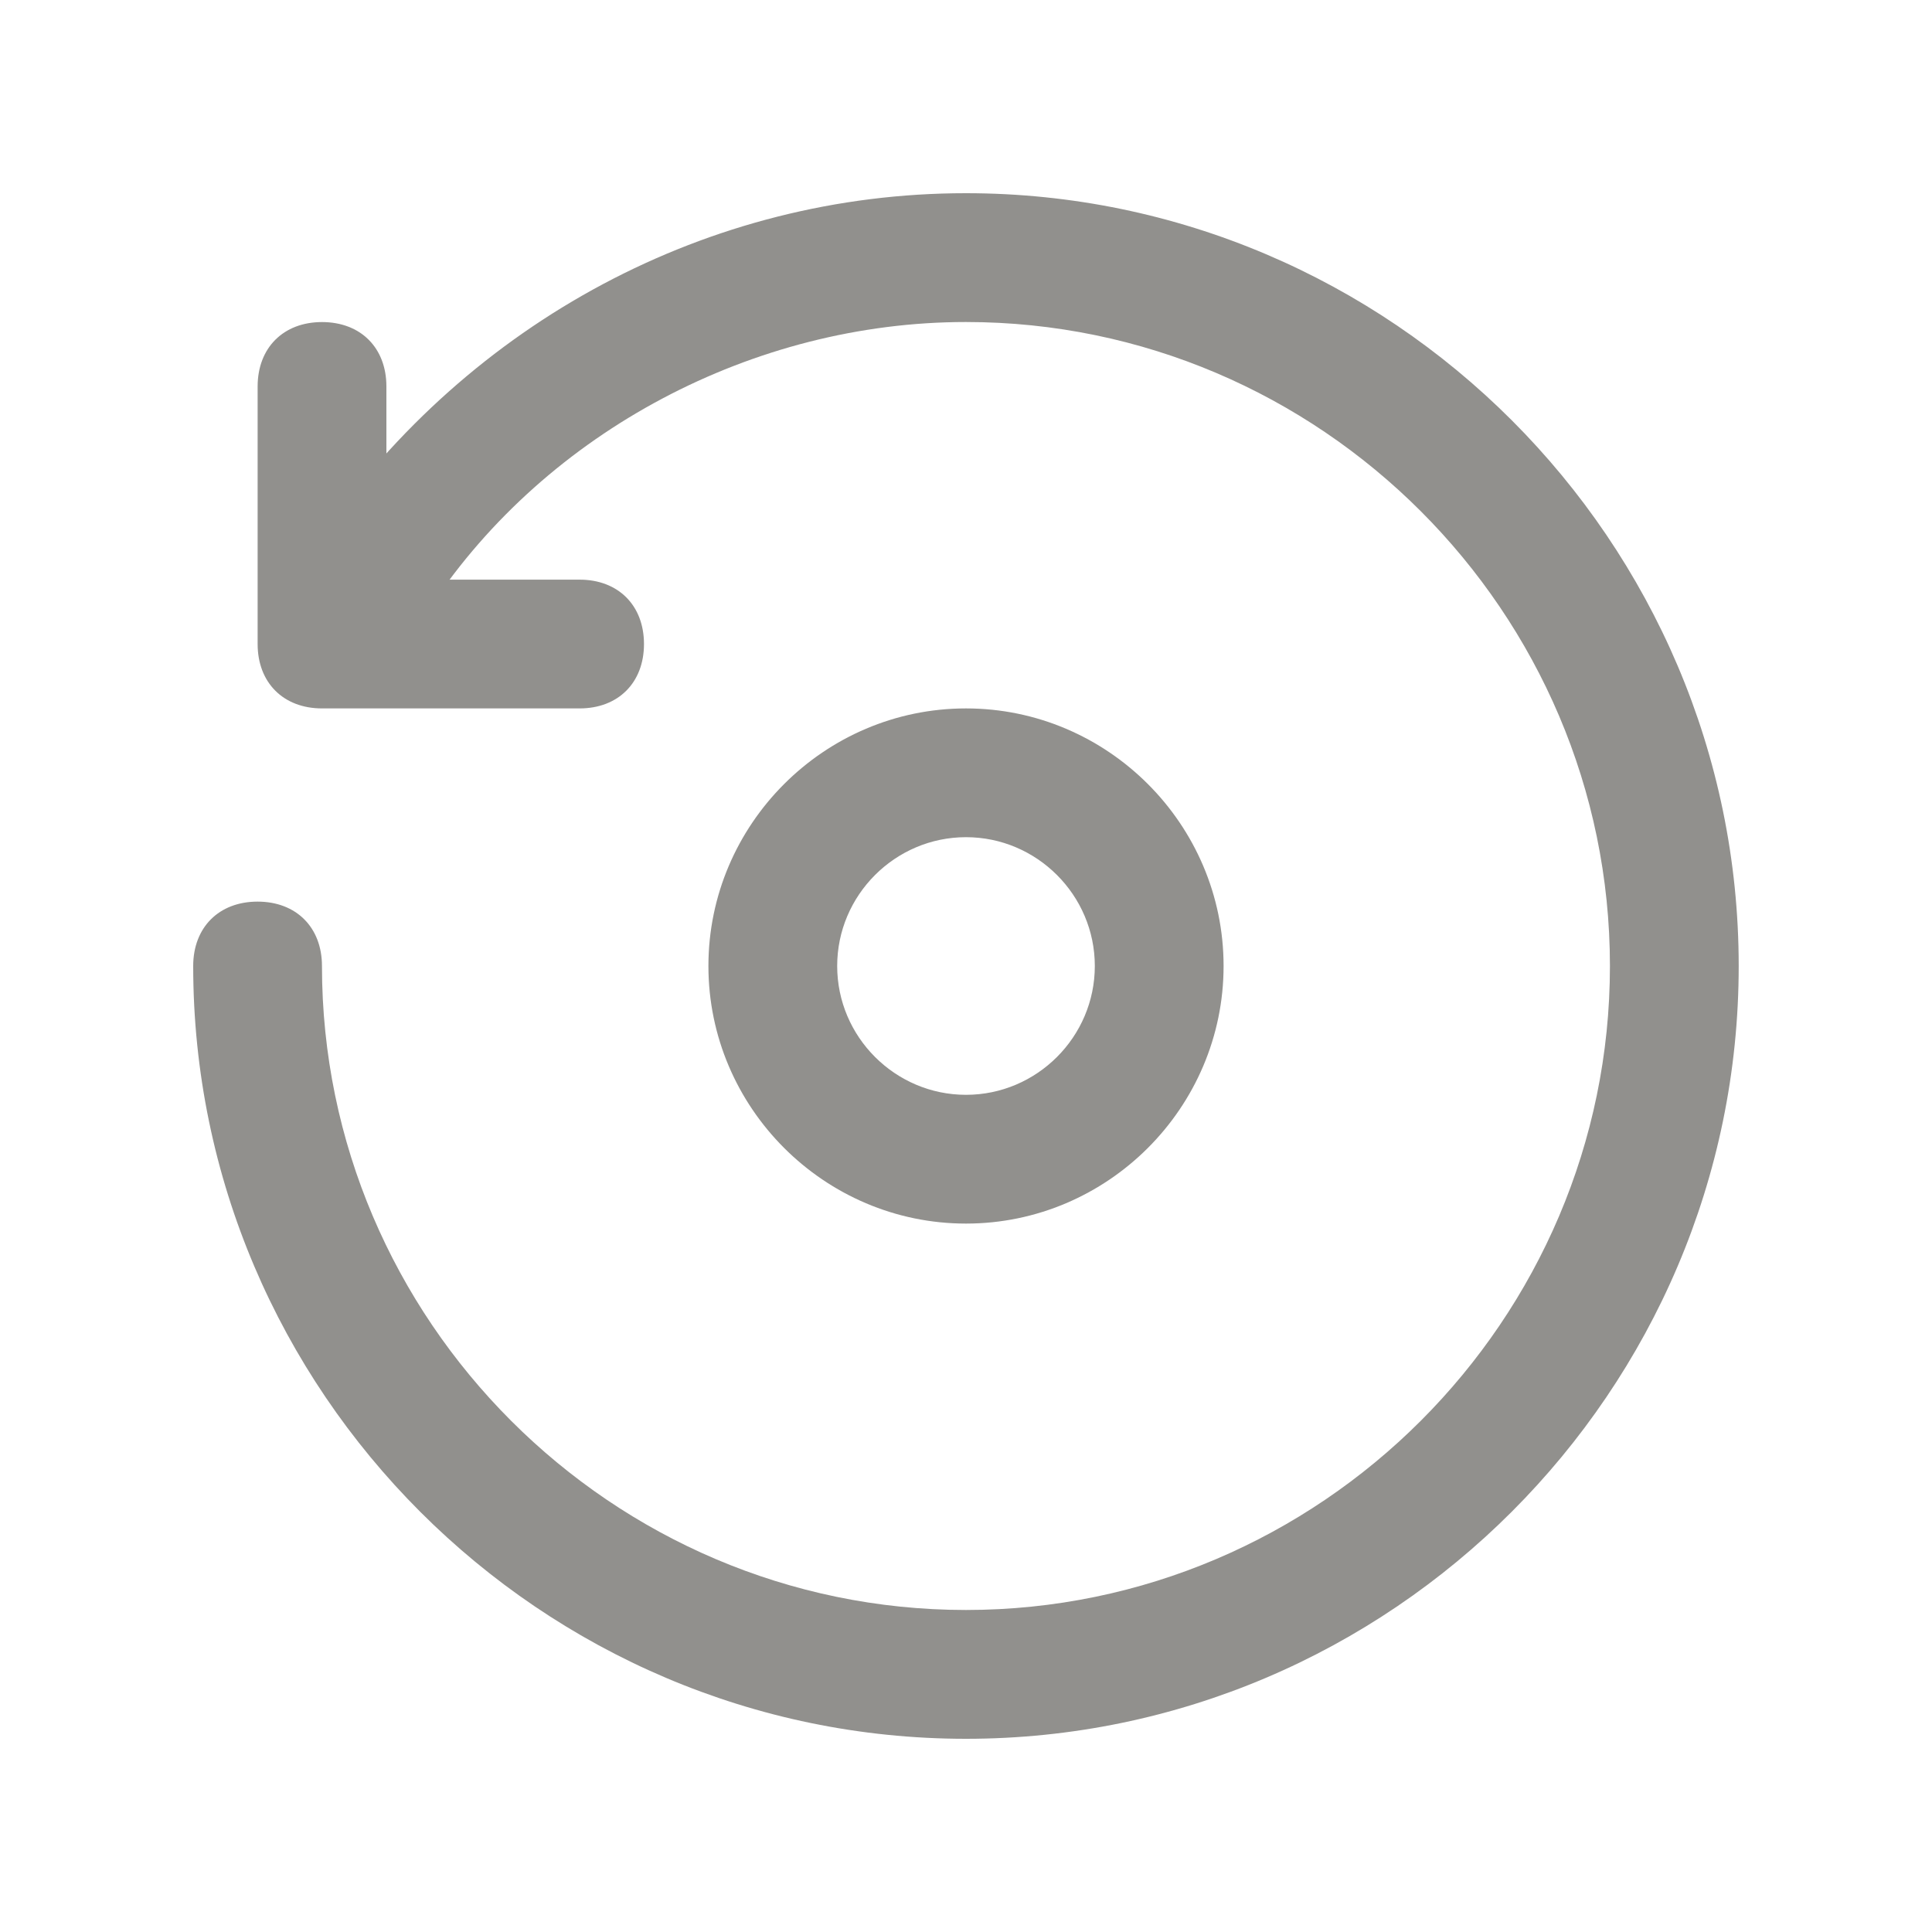<!-- Generated by IcoMoon.io -->
<svg version="1.1" xmlns="http://www.w3.org/2000/svg" width="40" height="40" viewBox="0 0 40 40">
<title>mi-rotate-counter</title>
<path fill="#91908d" d="M20 36c-8.8 0-16-7.2-16-16 0-0.8 0.533-1.333 1.333-1.333s1.333 0.533 1.333 1.333c0 7.333 6 13.333 13.333 13.333s13.333-6 13.333-13.333-6-13.333-13.333-13.333c-4.4 0-8.667 2.267-11.067 5.867-0.4 0.667-1.2 0.8-1.867 0.4s-0.8-1.2-0.4-1.867c3.067-4.4 8-7.067 13.333-7.067 8.8 0 16 7.2 16 16s-7.2 16-16 16z"></path>
<path fill="#91908d" d="M12 14.667h-5.333c-0.8 0-1.333-0.533-1.333-1.333v-5.333c0-0.8 0.533-1.333 1.333-1.333s1.333 0.533 1.333 1.333v4h4c0.8 0 1.333 0.533 1.333 1.333s-0.533 1.333-1.333 1.333z"></path>
<path fill="#91908d" d="M20 25.333c-2.933 0-5.333-2.4-5.333-5.333s2.4-5.333 5.333-5.333 5.333 2.4 5.333 5.333-2.4 5.333-5.333 5.333zM20 17.333c-1.467 0-2.667 1.2-2.667 2.667s1.2 2.667 2.667 2.667 2.667-1.2 2.667-2.667-1.2-2.667-2.667-2.667z"></path>
</svg>
